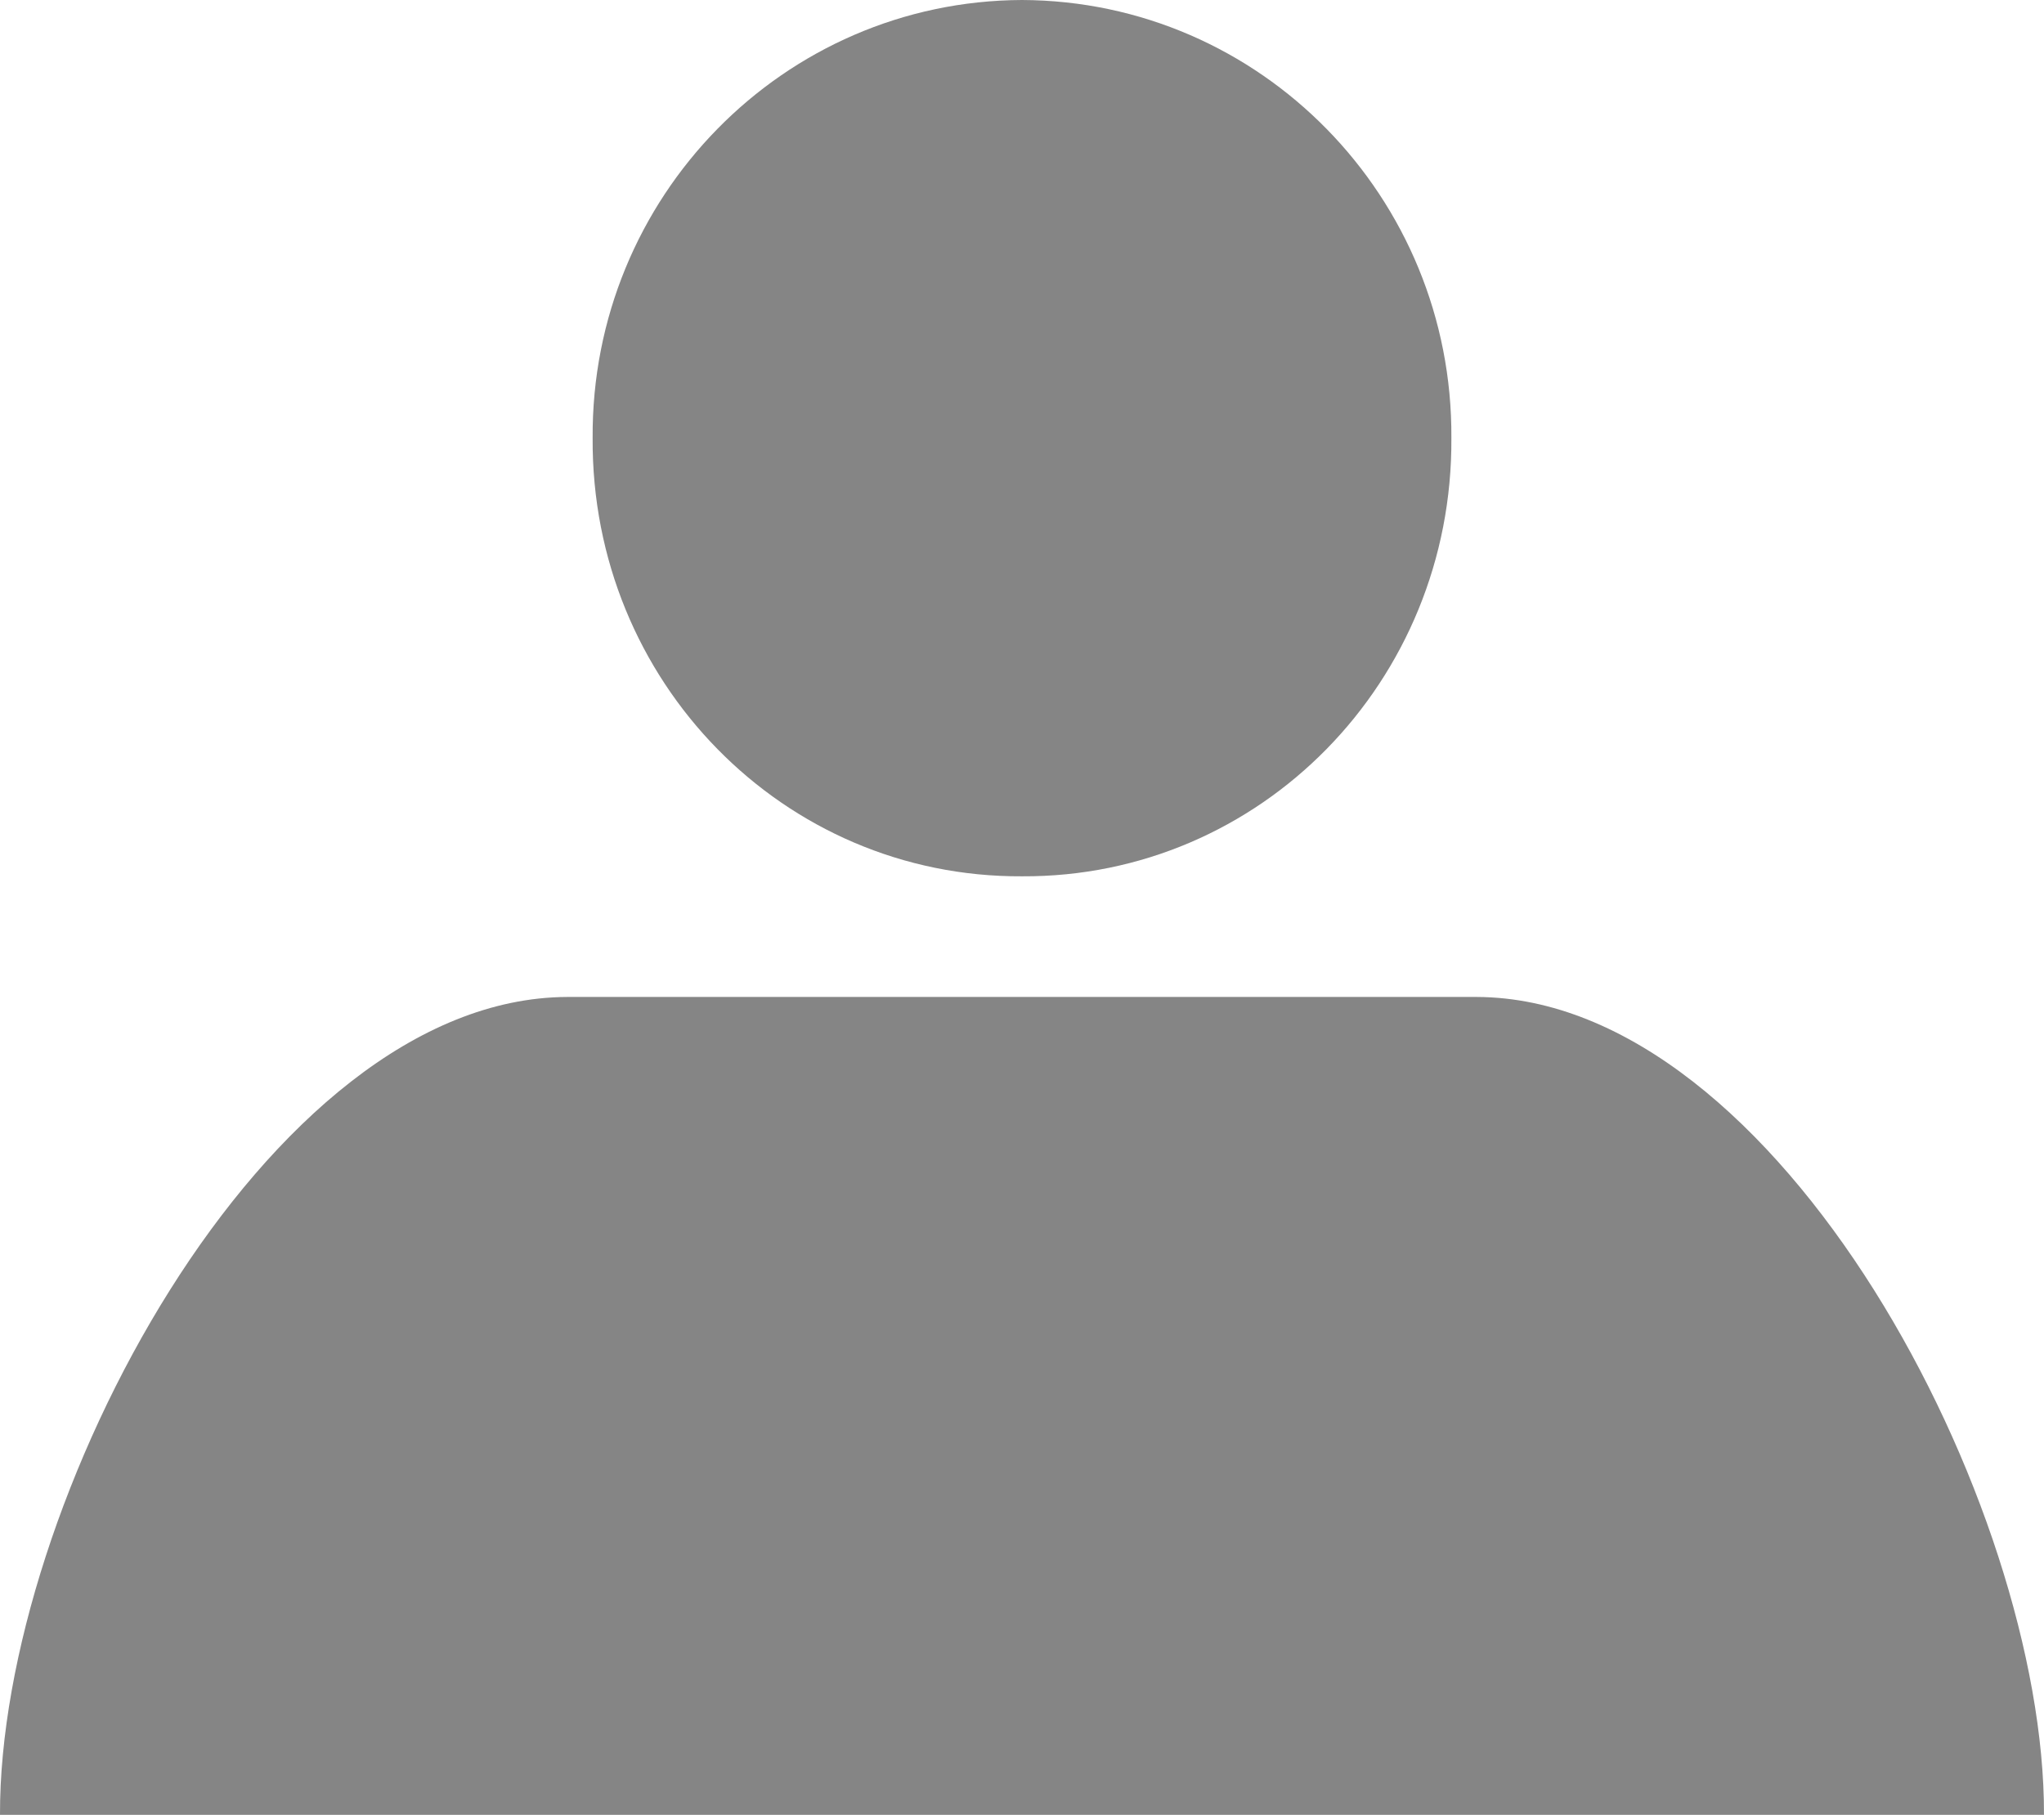 <?xml version="1.0" encoding="utf-8"?>
<!-- Generator: Adobe Illustrator 15.1.0, SVG Export Plug-In . SVG Version: 6.00 Build 0)  -->
<!DOCTYPE svg PUBLIC "-//W3C//DTD SVG 1.1//EN" "http://www.w3.org/Graphics/SVG/1.1/DTD/svg11.dtd">
<svg version="1.1"
	 id="svg3177" xmlns:inkscape="http://www.inkscape.org/namespaces/inkscape" sodipodi:docname="user-2.svg" inkscape:version="0.48.1 r9760" xmlns:sodipodi="http://sodipodi.sourceforge.net/DTD/sodipodi-0.dtd" xmlns:rdf="http://www.w3.org/1999/02/22-rdf-syntax-ns#" xmlns:svg="http://www.w3.org/2000/svg" xmlns:cc="http://creativecommons.org/ns#" xmlns:dc="http://purl.org/dc/elements/1.1/"
	 xmlns="http://www.w3.org/2000/svg" xmlns:xlink="http://www.w3.org/1999/xlink" x="0px" y="0px" width="100px" height="88.793px"
	 viewBox="-0.269 -0.239 100 88.793" enable-background="new -0.269 -0.239 100 88.793" xml:space="preserve">
<sodipodi:namedview  pagecolor="#ffffff" borderopacity="1" guidetolerance="10" objecttolerance="10" gridtolerance="10" bordercolor="#666666" inkscape:window-x="0" inkscape:pageopacity="0" inkscape:pageshadow="2" inkscape:window-width="1366" inkscape:window-height="702" id="namedview10" showgrid="false" fit-margin-top="0" fit-margin-left="0" fit-margin-right="0" fit-margin-bottom="0" inkscape:cx="47.499999" inkscape:showpageshadow="false" showborder="false" inkscape:zoom="2.99" inkscape:cy="50.000006" inkscape:window-y="20" inkscape:window-maximized="1" inkscape:current-layer="svg3177">
	</sodipodi:namedview>
<g>
	<path fill="#858585" d="M49.732-0.239L49.732-0.239h-0.001C38.062-0.193,28.649,9.407,28.725,21.194
		c-0.076,11.904,9.337,21.501,21.006,21.441h0h0.001c11.668,0.061,21.082-9.537,21.006-21.441C70.814,9.407,61.4-0.193,49.732-0.239
		z"/>
	<path fill="#858585" d="M99.73,88.554c0.052-15.177-12.973-39.957-27.744-40.016h-44.51C12.704,48.597-0.319,73.377-0.269,88.554
		H99.73z"/>
</g>
</svg>
